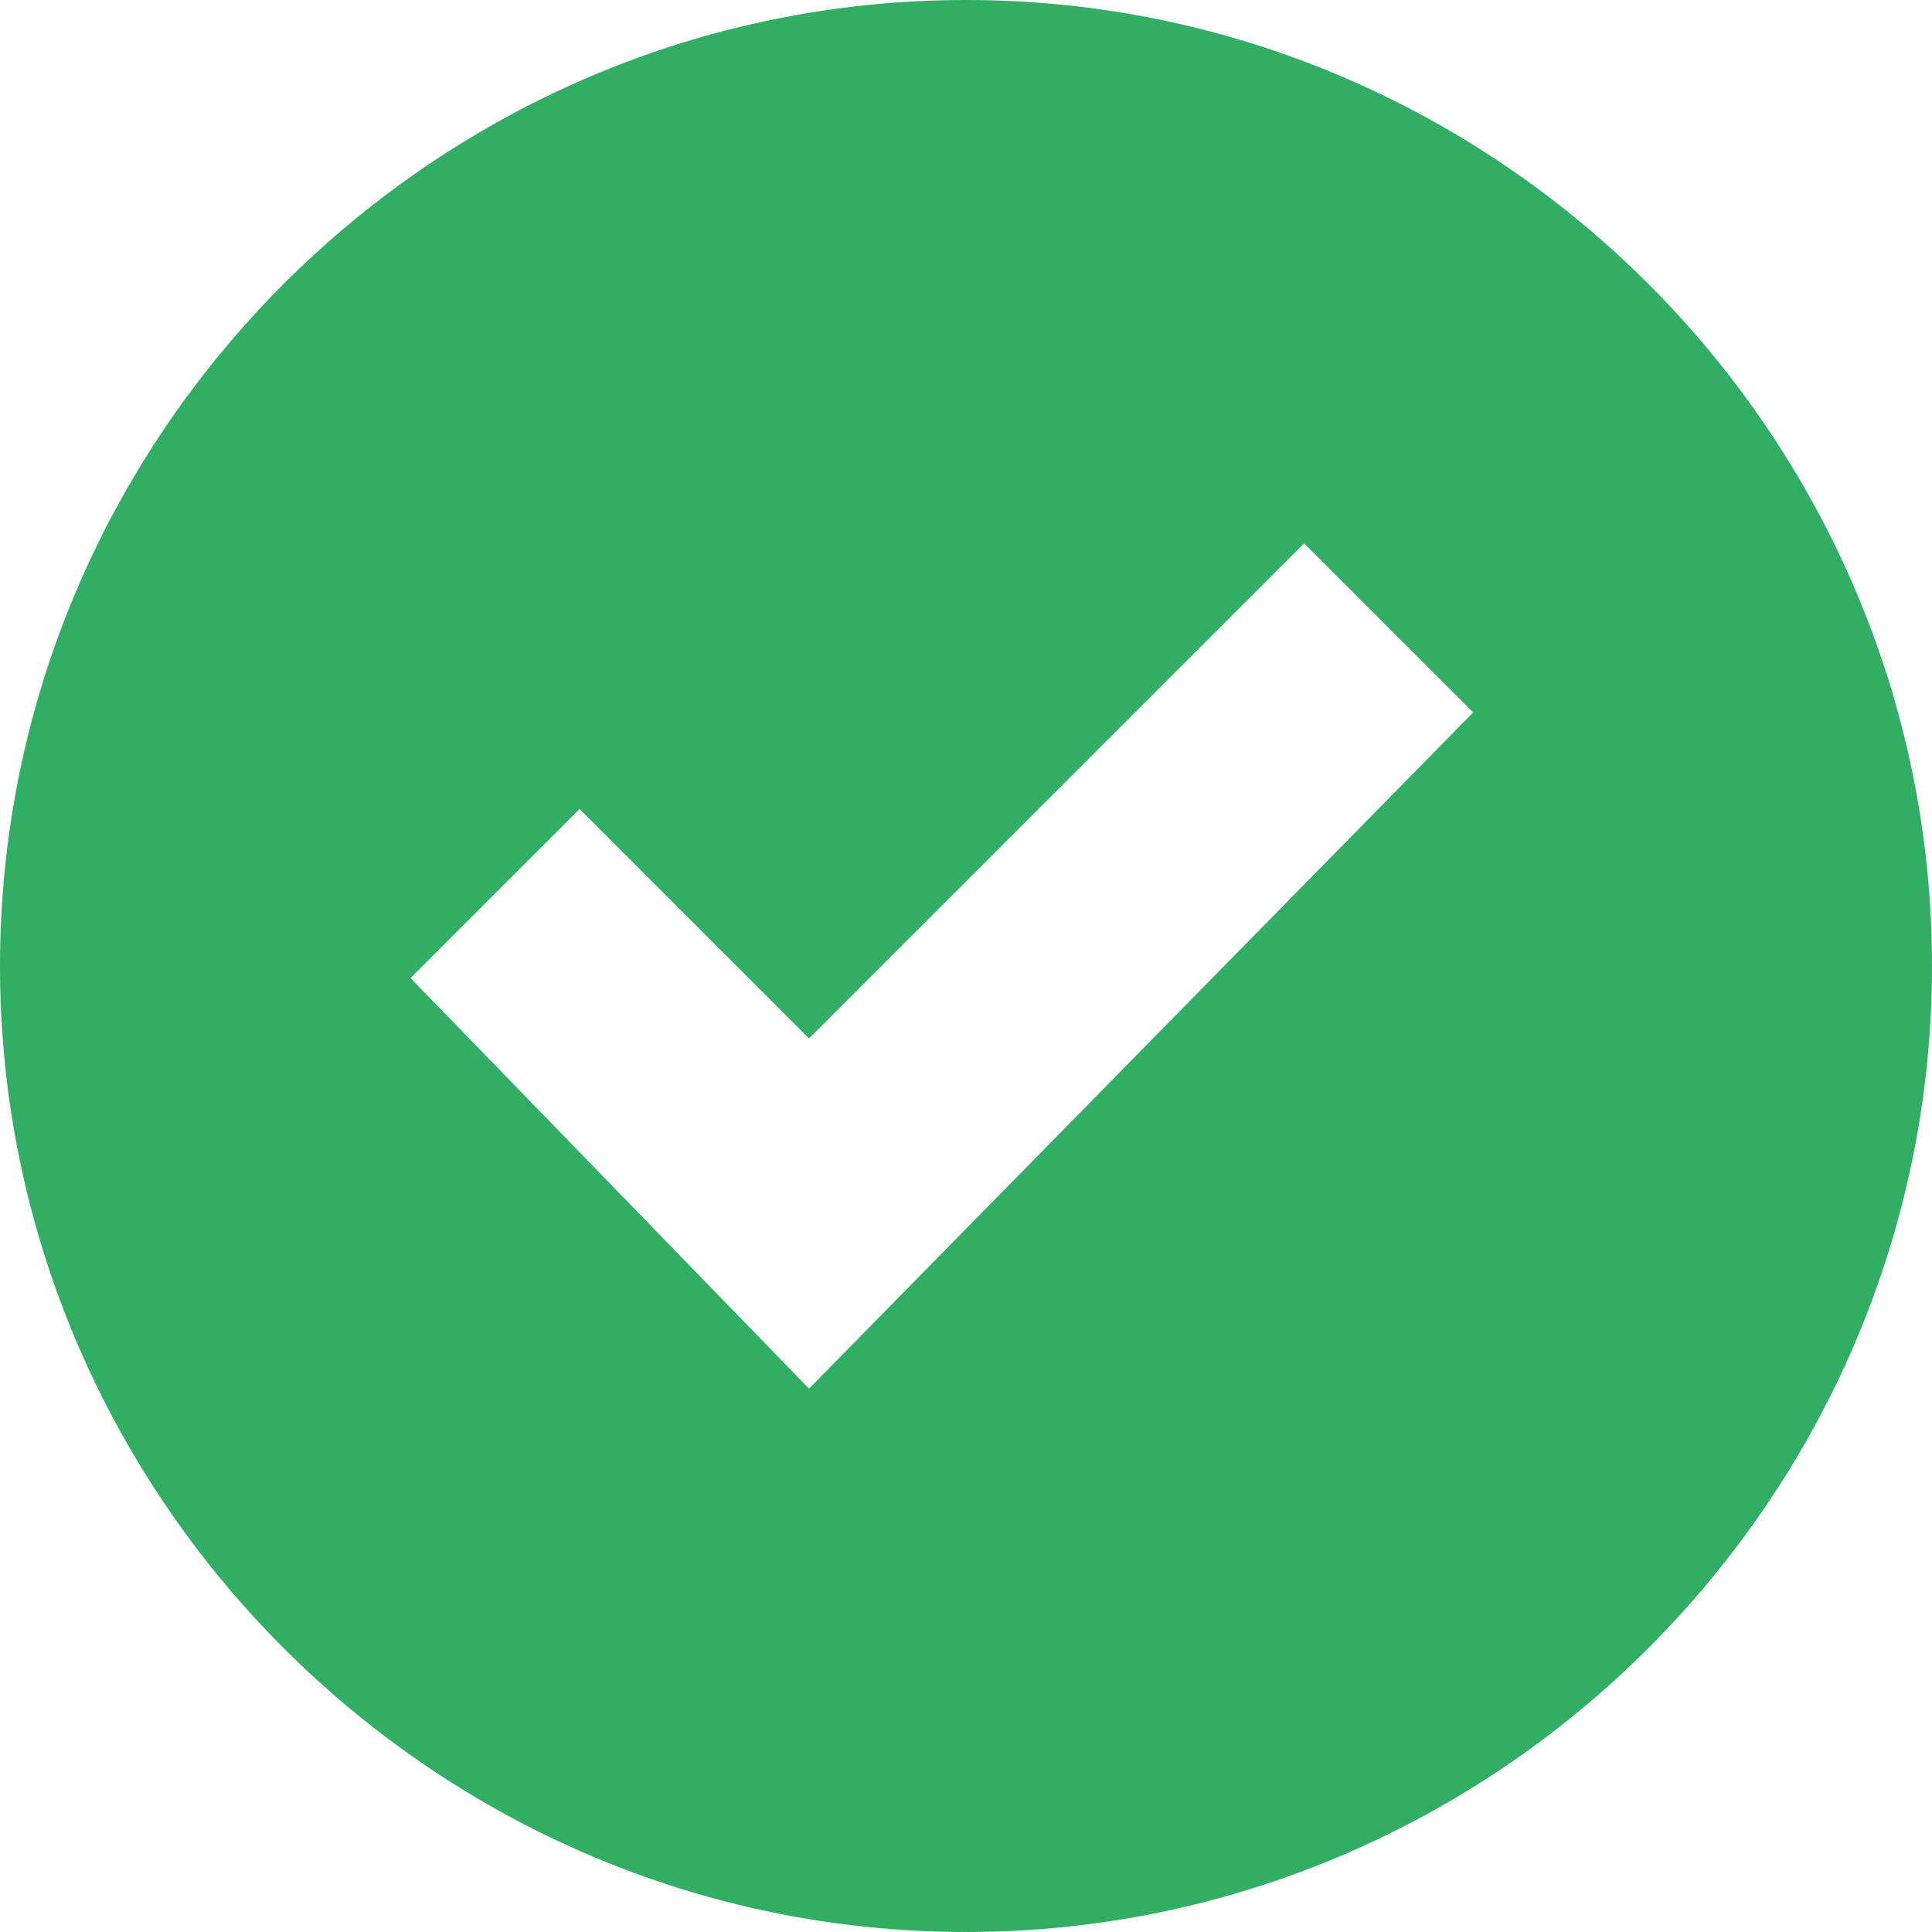 <svg width="16" height="16" viewBox="0 0 16 16" version="1.1" xmlns="http://www.w3.org/2000/svg" xmlns:xlink="http://www.w3.org/1999/xlink" xmlns:figma="http://www.figma.com/figma/ns">
<title>checkmark--glyph</title>
<desc>Created using Figma</desc>
<g id="Canvas" transform="translate(-5137 0)" figma:type="canvas">
<g id="checkmark--glyph" figma:type="symbol">
<g id="checkmark--glyph" figma:type="frame">
<g id="Shape" figma:type="vector-operation">
<use xlink:href="#path0_fill" transform="translate(5137 0)" fill="#30AE63"/>
</g>
</g>
</g>
</g>
<defs>
<path id="path0_fill" fill-rule="evenodd" d="M 0 8C 0 3.6 3.6 0 8 0C 12.4 0 16 3.6 16 8C 16 12.4 12.4 16 8 16C 3.6 16 0 12.4 0 8ZM 3.4 8.1L 6.7 11.5L 12.2 5.9L 10.8 4.5L 6.7 8.6L 4.8 6.7L 3.4 8.1Z"/>
</defs>
</svg>
